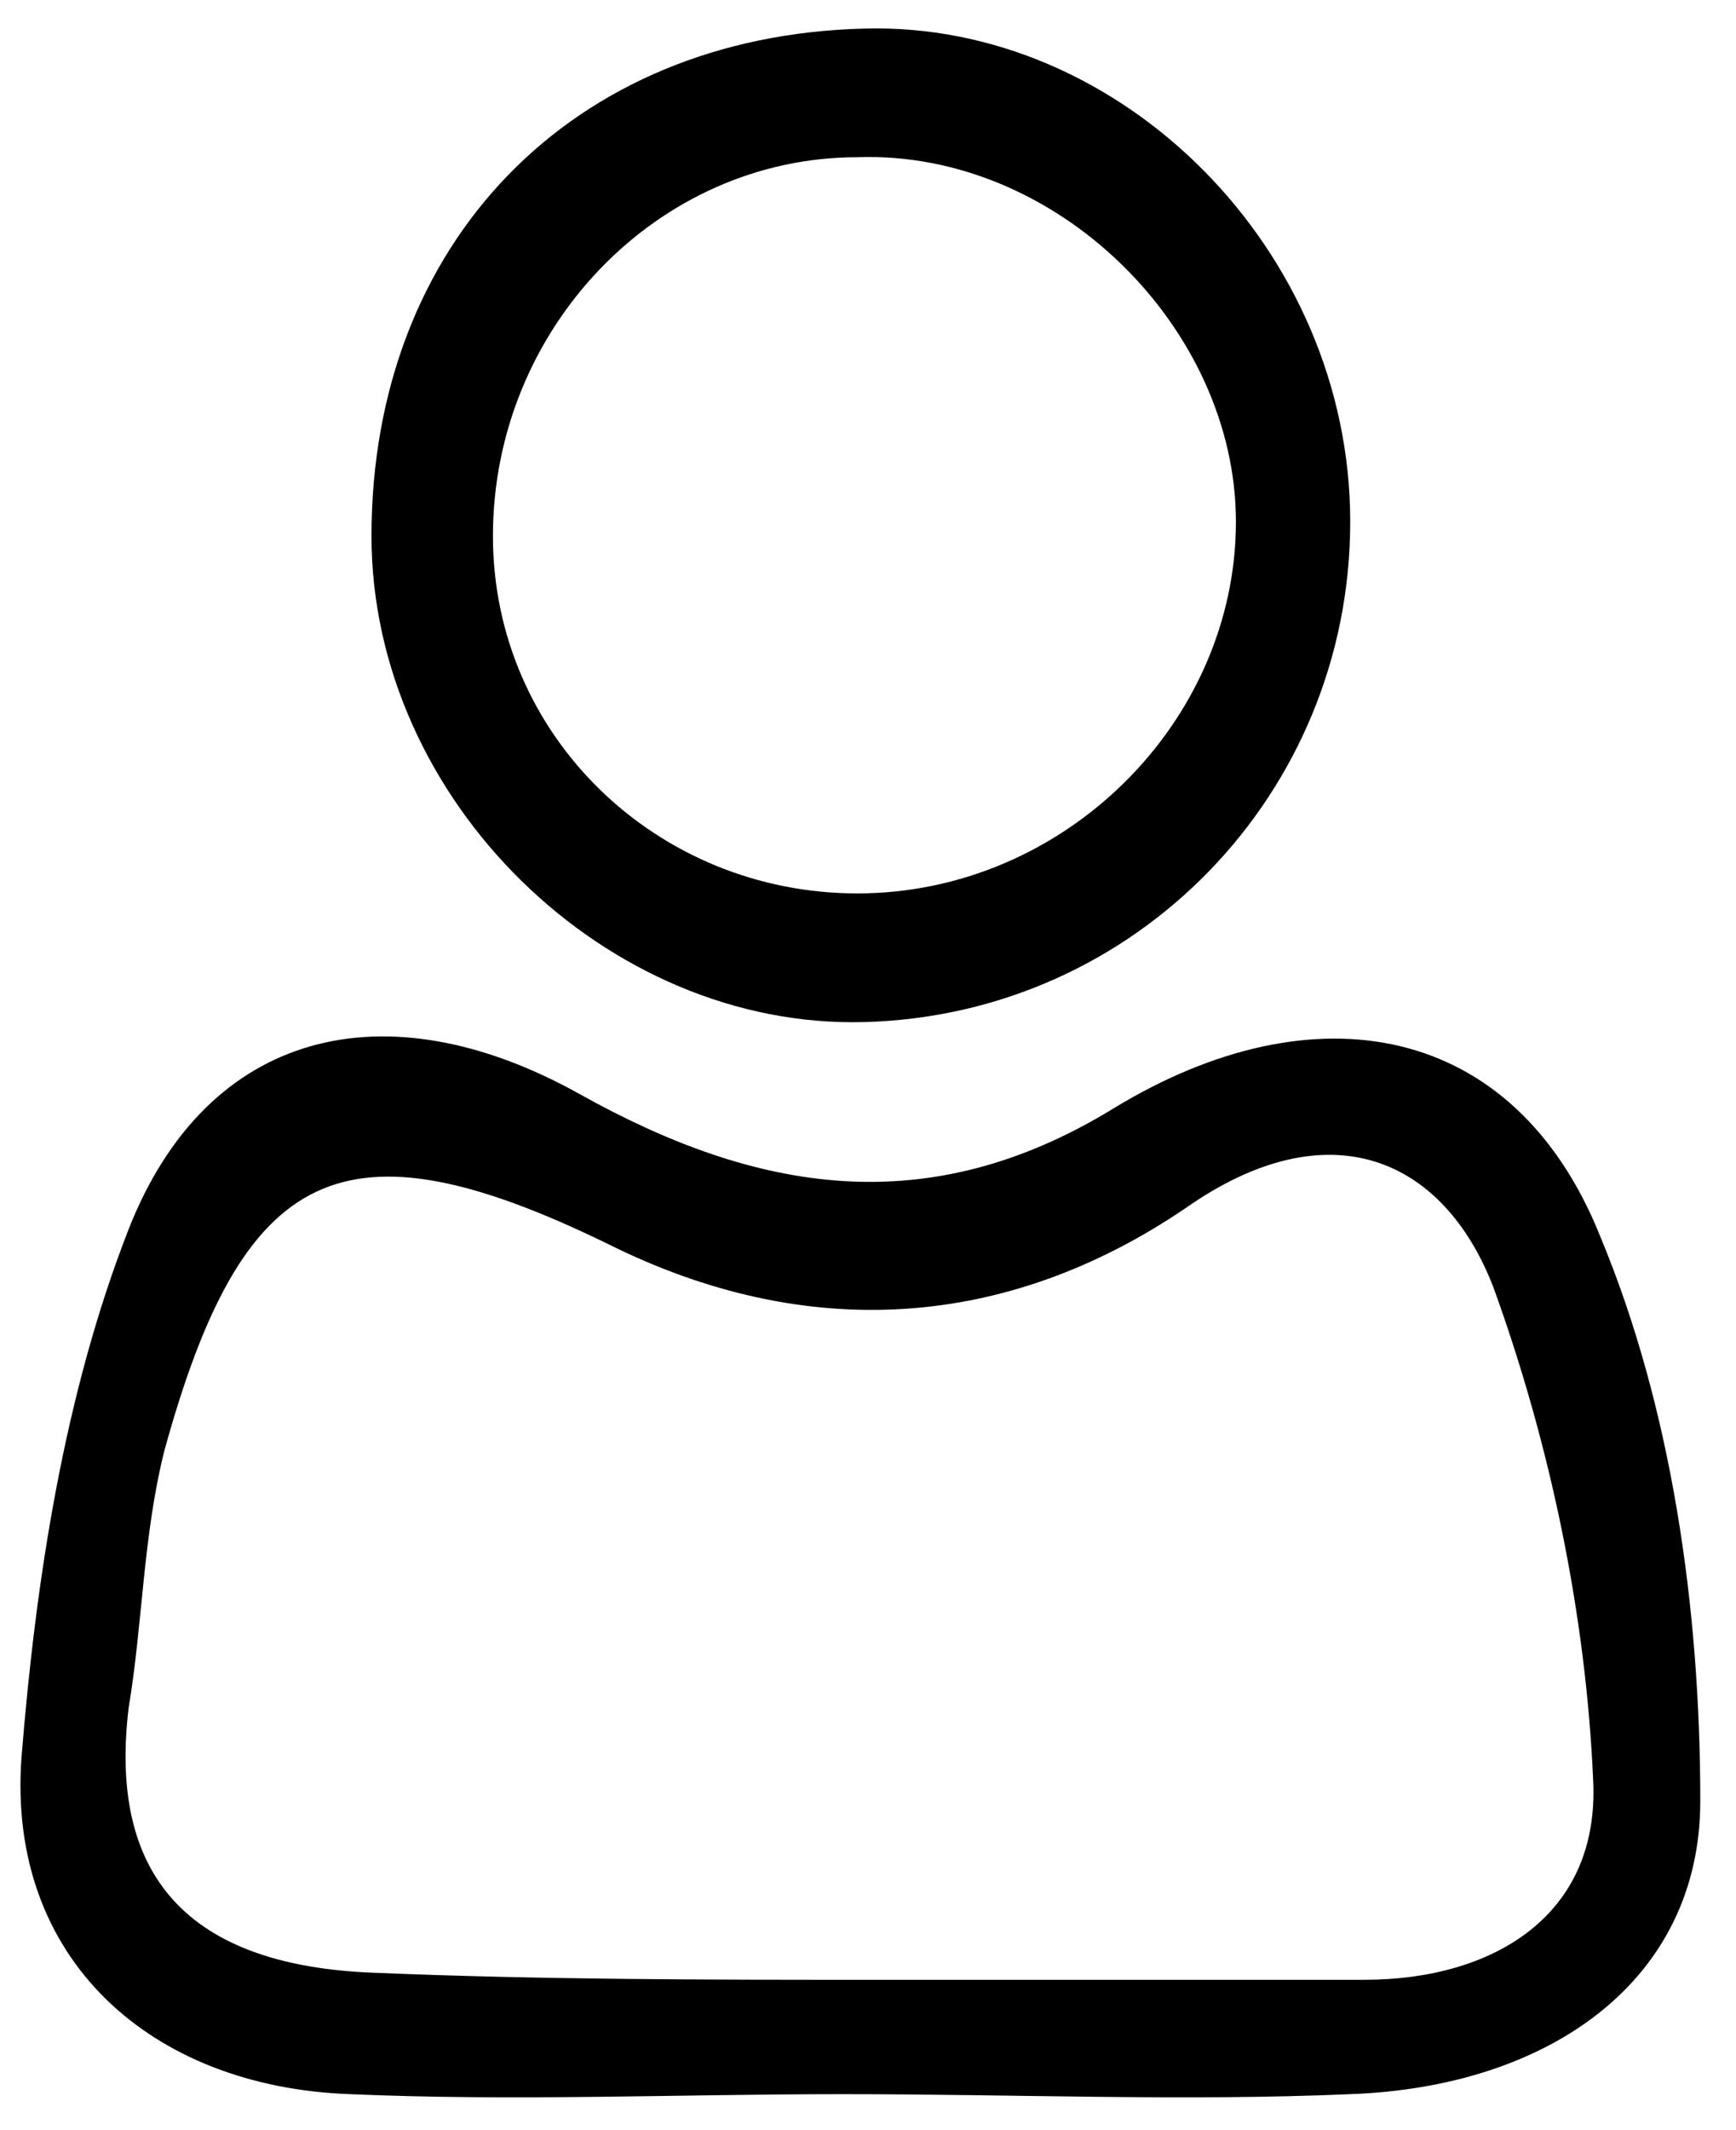 <?xml version="1.0" encoding="utf-8"?>
<!-- Generator: Adobe Illustrator 26.3.1, SVG Export Plug-In . SVG Version: 6.00 Build 0)  -->
<svg version="1.1" id="Layer_1" xmlns="http://www.w3.org/2000/svg" xmlns:xlink="http://www.w3.org/1999/xlink" x="0px" y="0px"
	 width="24.3px" height="29.8px" viewBox="0 0 24.3 29.8" style="enable-background:new 0 0 24.3 29.8;" xml:space="preserve">
<path d="M11.8,29.3c-2.3,0-4.6,0.1-6.9,0c-2.8-0.1-4.8-1.9-4.6-4.7c0.2-2.5,0.6-5.1,1.5-7.4c1.1-2.8,3.6-3.4,6.3-1.9
	c2.5,1.4,4.9,1.8,7.5,0.2c2.8-1.7,5.6-1.2,6.8,1.8c1,2.4,1.4,5.2,1.4,7.9c0,2.5-2.1,4-4.9,4.1C16.6,29.4,14.2,29.3,11.8,29.3z
	 M12.2,27.7c2.3,0,4.6,0,6.9,0c1.8,0,3.3-0.9,3.2-2.8c-0.1-2.3-0.6-4.7-1.4-6.9c-0.7-1.8-2.3-2.5-4.3-1.1c-2.5,1.7-5.3,1.9-8.1,0.5
	c-3.7-1.8-5.1-1.1-6.2,2.9c-0.3,1.2-0.3,2.4-0.5,3.6c-0.3,2.5,1,3.6,3.4,3.7C7.6,27.7,9.9,27.7,12.2,27.7z"/>
<path d="M18.9,7.3c0,3.8-3,6.9-6.8,7c-3.6,0.1-6.9-3.1-6.9-6.8c0-4.1,2.8-7,6.9-7.1C15.7,0.3,18.9,3.5,18.9,7.3z M12,12.5
	c2.9,0,5.3-2.4,5.3-5.2c0-2.7-2.5-5.2-5.3-5.1c-2.8,0-5.1,2.4-5.1,5.3C6.9,10.3,9.2,12.5,12,12.5z"/>
</svg>
